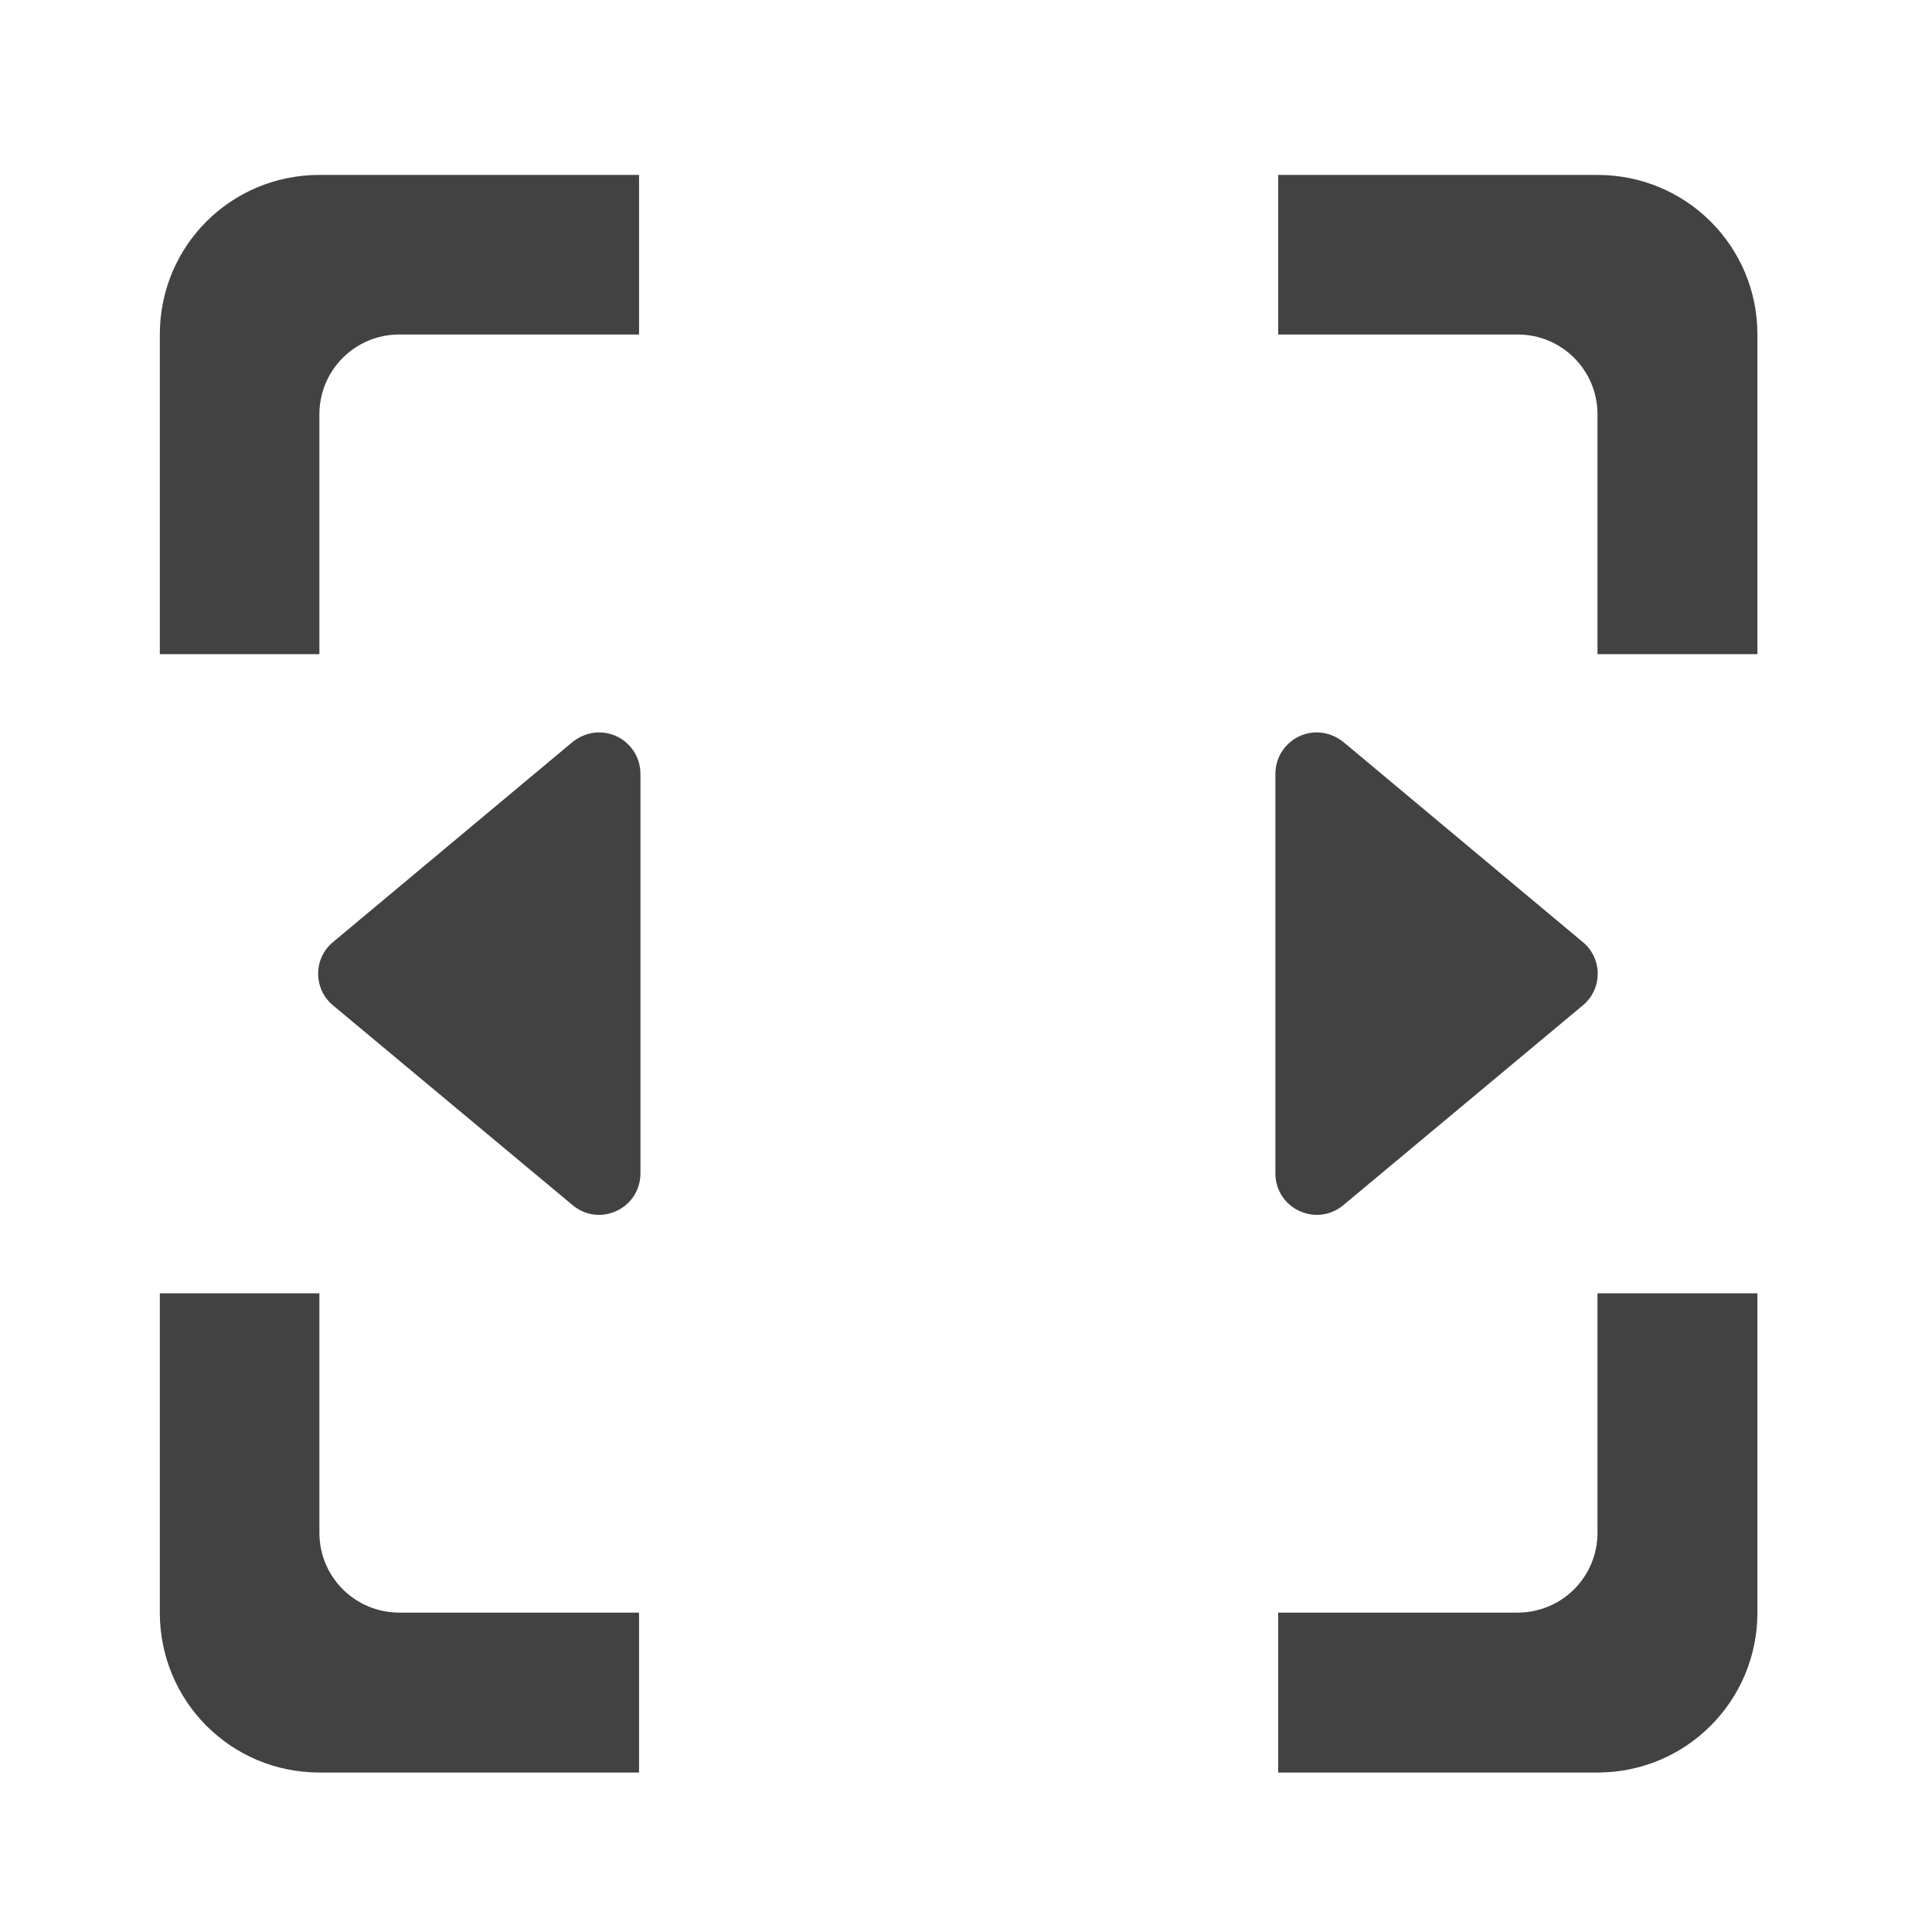 <?xml version="1.0" encoding="UTF-8"?>
<svg xmlns="http://www.w3.org/2000/svg" xmlns:xlink="http://www.w3.org/1999/xlink" width="22px" height="22px" viewBox="0 0 22 22" version="1.1">
<g id="surface1">
<path style=" stroke:none;fill-rule:nonzero;fill:rgb(25.882%,25.882%,25.882%);fill-opacity:1;" d="M 6.809 8.34 C 6.703 8.344 6.602 8.383 6.52 8.449 L 3.793 10.727 C 3.566 10.914 3.566 11.262 3.793 11.449 L 6.52 13.723 C 6.828 13.98 7.293 13.762 7.293 13.359 L 7.293 8.812 C 7.293 8.547 7.074 8.332 6.809 8.34 Z M 6.809 8.34 "/>
<path style=" stroke:none;fill-rule:nonzero;fill:rgb(25.882%,25.882%,25.882%);fill-opacity:1;" d="M 15.008 8.34 C 15.113 8.344 15.215 8.383 15.297 8.449 L 18.023 10.727 C 18.25 10.914 18.25 11.262 18.023 11.449 L 15.297 13.723 C 14.988 13.98 14.523 13.762 14.523 13.359 L 14.523 8.812 C 14.523 8.547 14.742 8.332 15.008 8.34 Z M 15.008 8.34 "/>
<path style=" stroke:none;fill-rule:nonzero;fill:rgb(25.882%,25.882%,25.882%);fill-opacity:1;" d="M 3.637 1.992 C 2.629 1.992 1.82 2.801 1.82 3.809 L 1.82 7.449 L 3.637 7.449 L 3.637 4.719 C 3.637 4.215 4.043 3.809 4.547 3.809 L 7.277 3.809 L 7.277 1.992 Z M 14.555 1.992 L 14.555 3.809 L 17.281 3.809 C 17.785 3.809 18.191 4.215 18.191 4.719 L 18.191 7.449 L 20.012 7.449 L 20.012 3.809 C 20.012 2.801 19.199 1.992 18.191 1.992 Z M 1.82 14.727 L 1.82 18.363 C 1.82 19.371 2.629 20.184 3.637 20.184 L 7.277 20.184 L 7.277 18.363 L 4.547 18.363 C 4.043 18.363 3.637 17.957 3.637 17.453 L 3.637 14.727 Z M 18.191 14.727 L 18.191 17.453 C 18.191 17.957 17.785 18.363 17.281 18.363 L 14.555 18.363 L 14.555 20.184 L 18.191 20.184 C 19.199 20.184 20.012 19.371 20.012 18.363 L 20.012 14.727 Z M 18.191 14.727 "/>
</g>
</svg>
